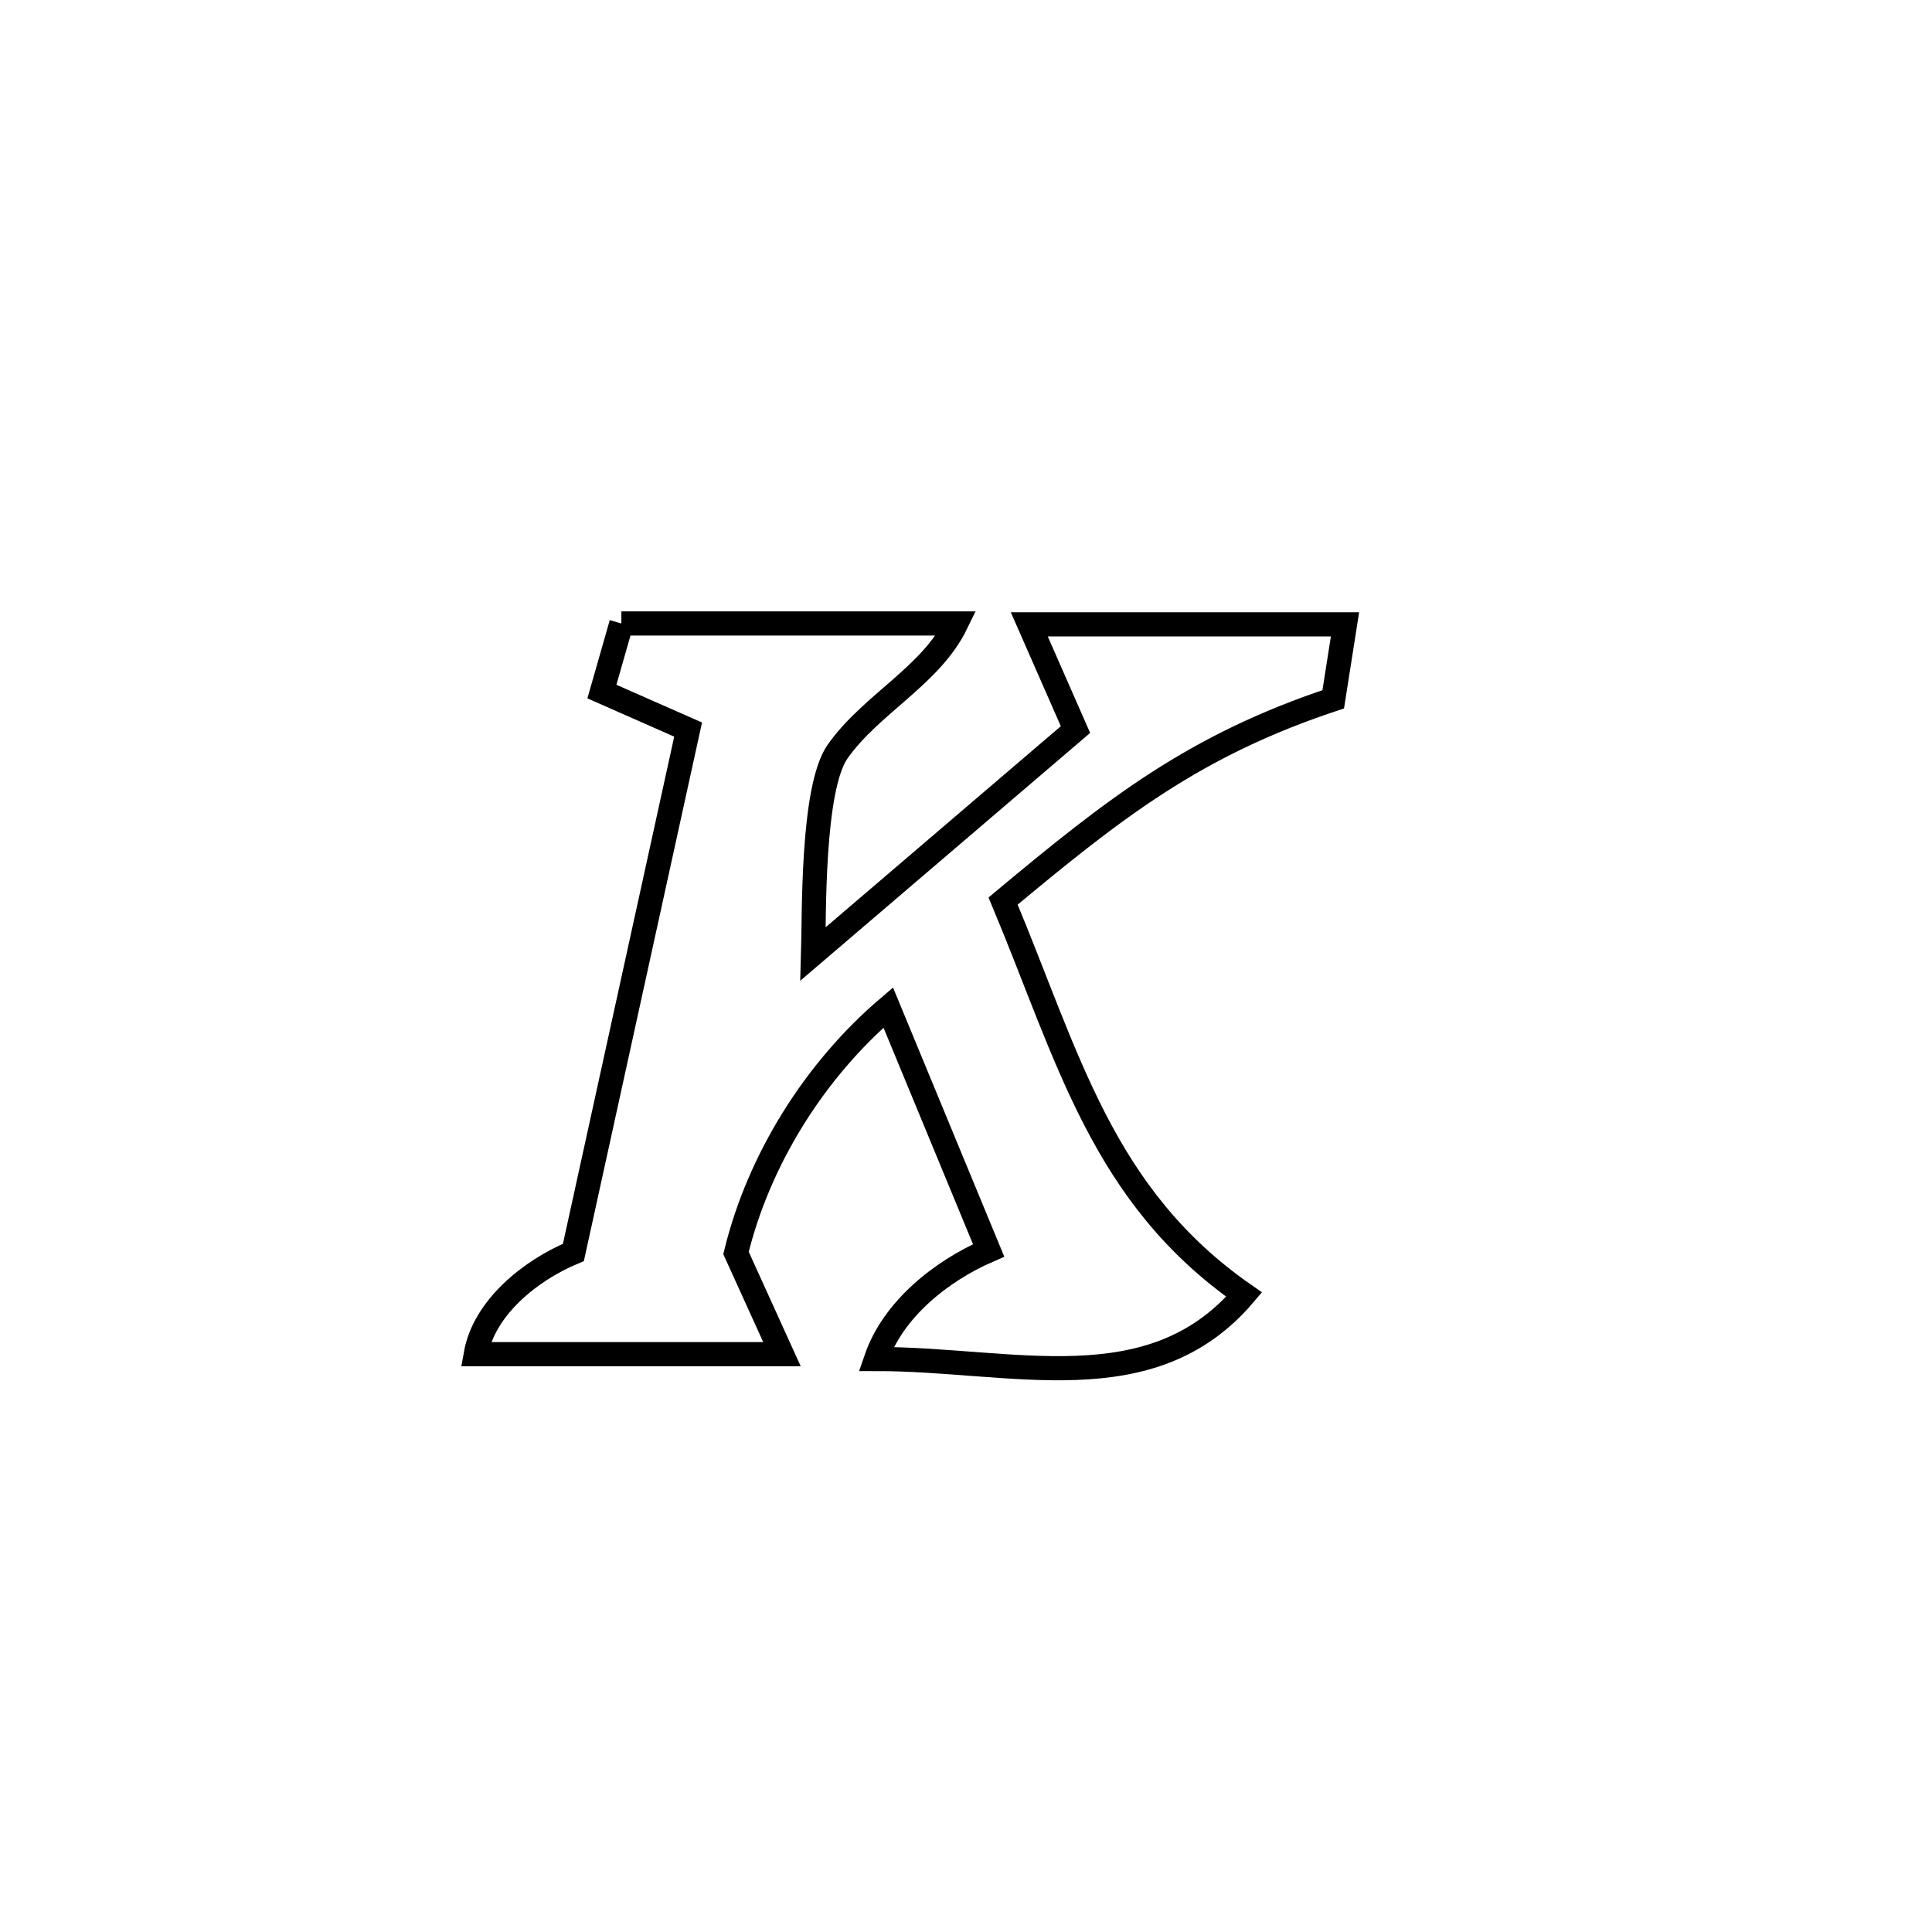 <svg xmlns="http://www.w3.org/2000/svg" viewBox="0.0 0.0 24.0 24.0" height="200px" width="200px"><path fill="none" stroke="black" stroke-width=".3" stroke-opacity="1.0"  filling="0" d="M7.719 7.745 L7.719 7.745 C9.106 7.745 10.492 7.745 11.879 7.745 L11.879 7.745 C11.564 8.395 10.821 8.745 10.405 9.336 C10.083 9.795 10.115 11.397 10.101 11.849 L10.101 11.849 C11.187 10.92 12.274 9.991 13.36 9.063 L13.36 9.063 C13.169 8.627 12.977 8.192 12.786 7.756 L12.786 7.756 C12.961 7.756 16.602 7.756 16.708 7.756 L16.708 7.756 C16.659 8.066 16.611 8.377 16.562 8.687 L16.562 8.687 C14.838 9.26 13.85 10.035 12.461 11.193 L12.461 11.193 C13.275 13.139 13.689 14.853 15.455 16.082 L15.455 16.082 C14.297 17.444 12.578 16.881 10.882 16.882 L10.882 16.882 C11.092 16.269 11.687 15.791 12.281 15.533 L12.281 15.533 C11.865 14.528 11.45 13.522 11.034 12.516 L11.034 12.516 C10.123 13.292 9.426 14.403 9.143 15.565 L9.143 15.565 C9.333 15.984 9.524 16.403 9.714 16.822 L9.714 16.822 C9.674 16.822 5.925 16.822 5.91 16.822 L5.91 16.822 C6.012 16.247 6.584 15.783 7.123 15.558 L7.123 15.558 C7.598 13.393 8.073 11.228 8.548 9.063 L8.548 9.063 C8.191 8.906 7.834 8.749 7.477 8.591 L7.477 8.591 C7.558 8.309 7.638 8.027 7.719 7.745 L7.719 7.745"></path></svg>